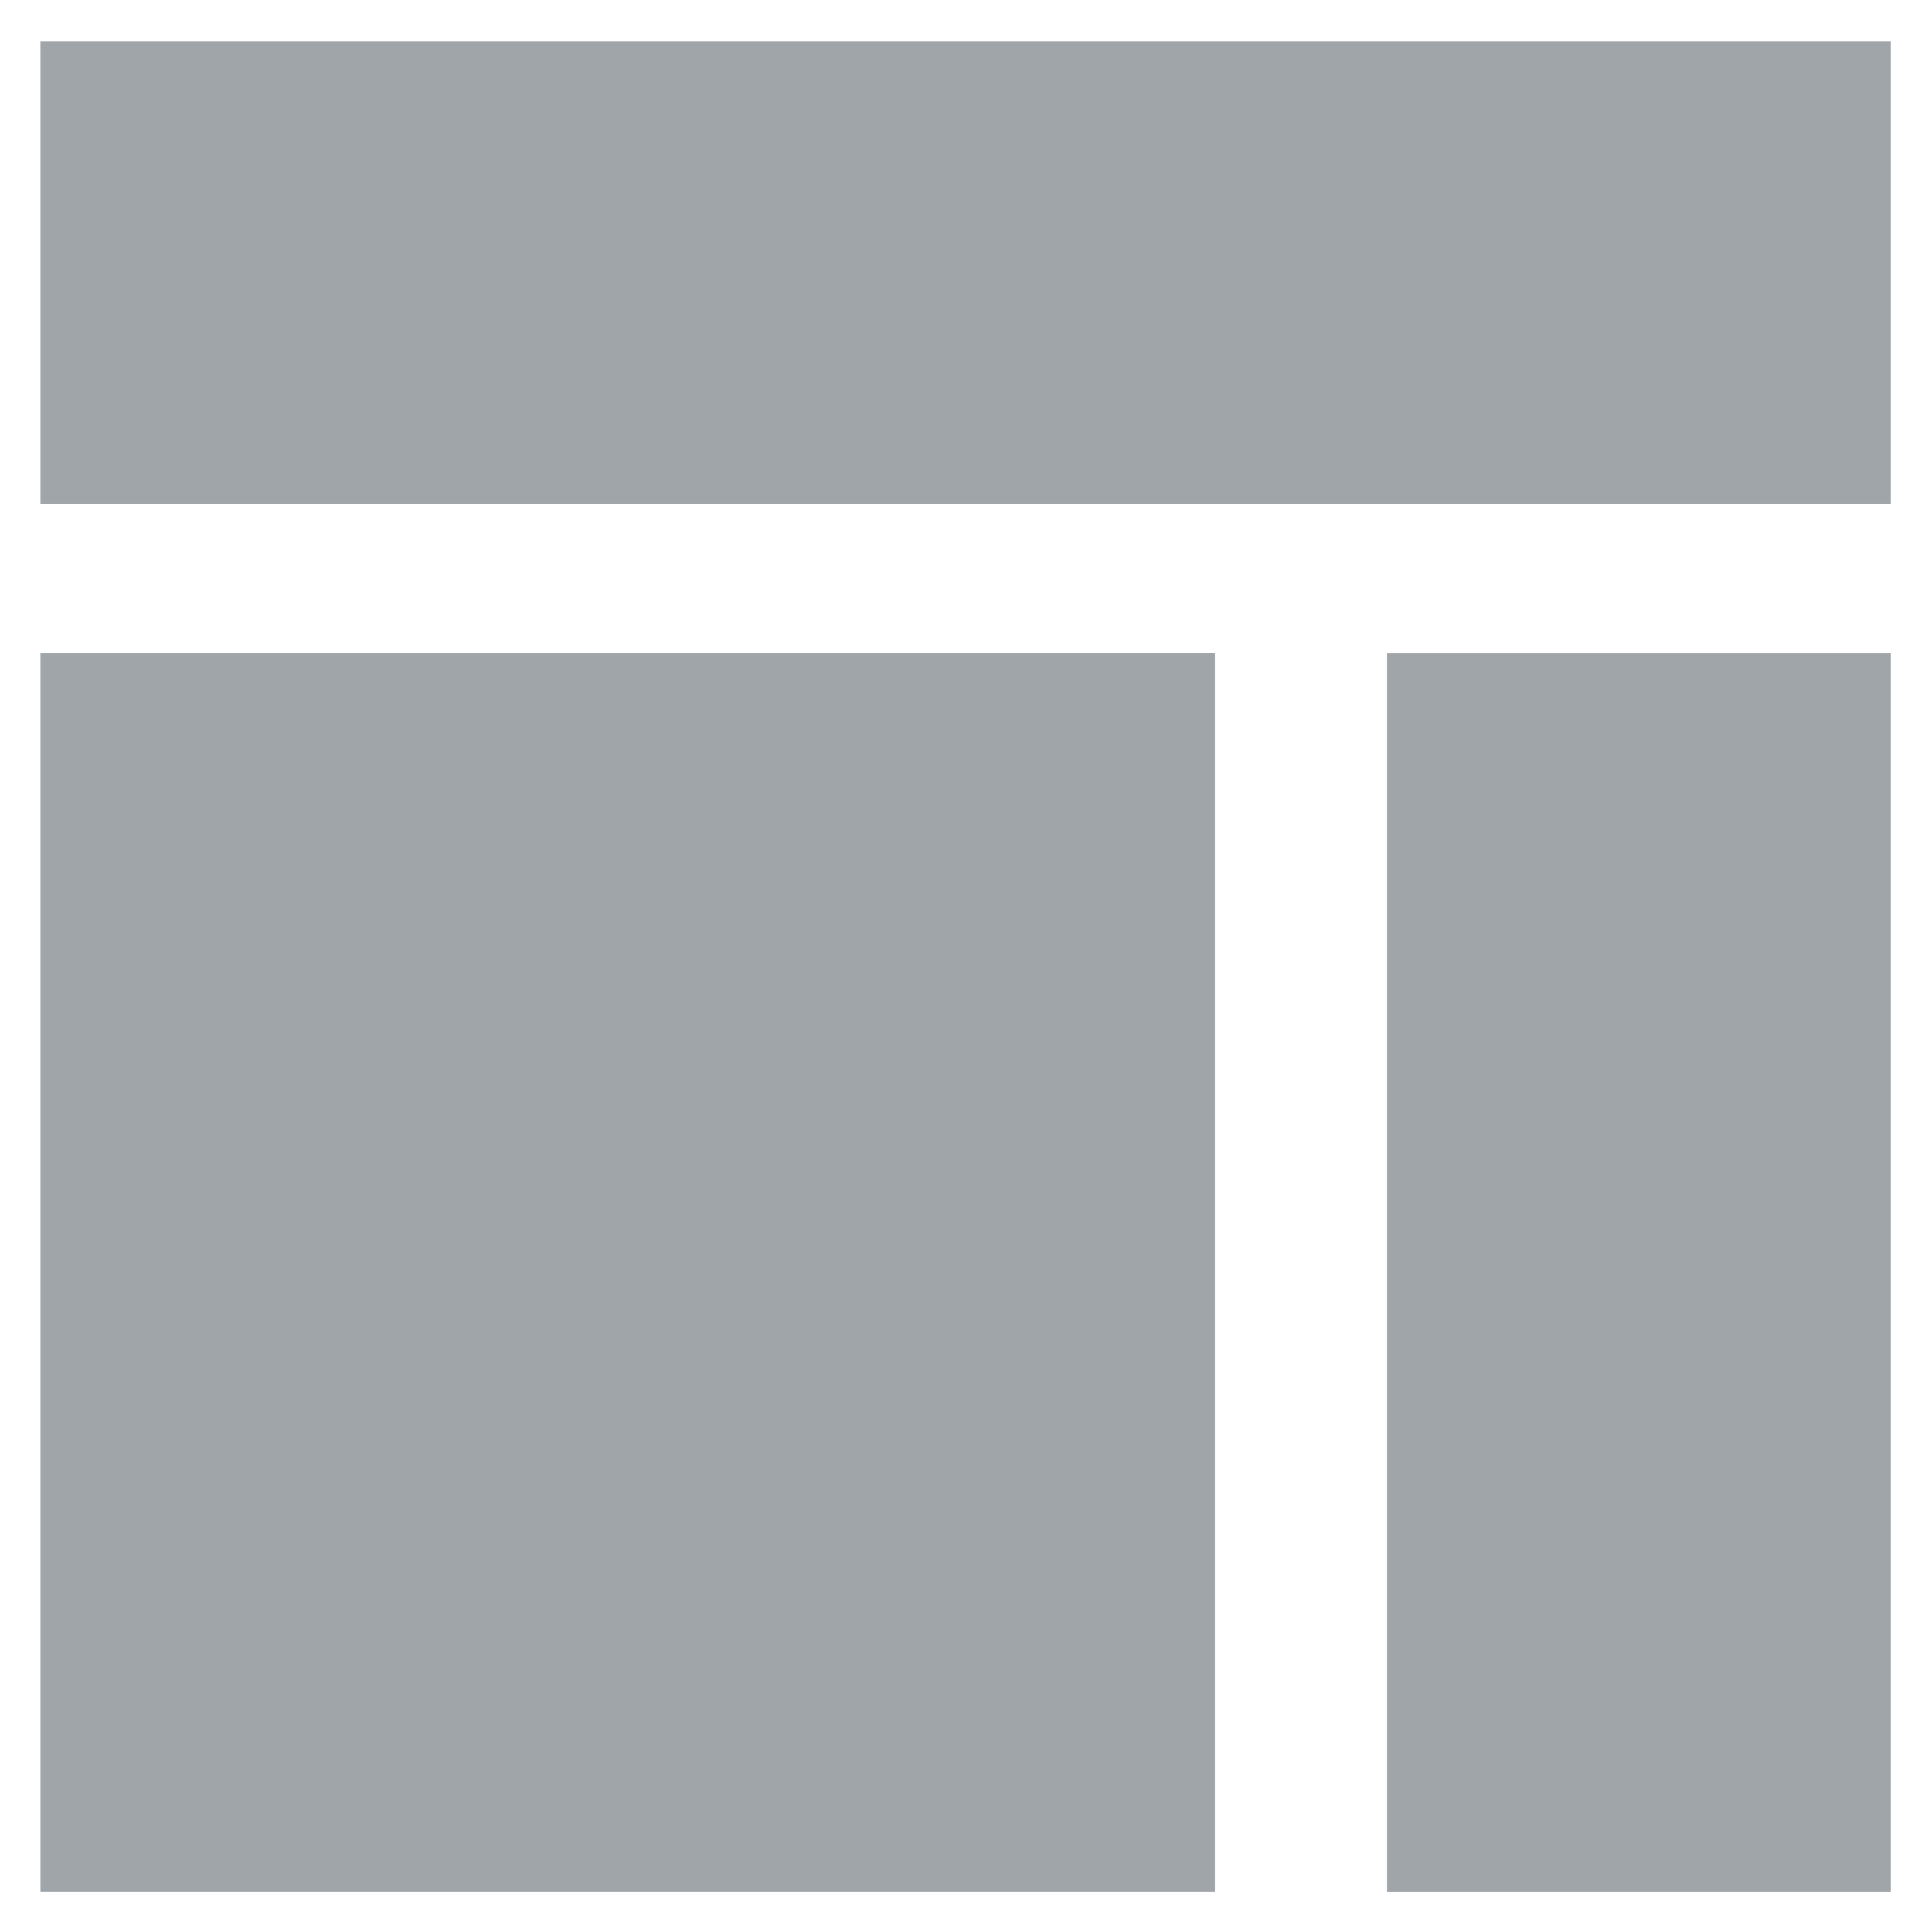 <?xml version="1.0" encoding="UTF-8" standalone="no"?>
<svg
   xmlns:dc="http://purl.org/dc/elements/1.1/"
   xmlns:cc="http://creativecommons.org/ns#"
   xmlns:rdf="http://www.w3.org/1999/02/22-rdf-syntax-ns#"
   xmlns:svg="http://www.w3.org/2000/svg"
   xmlns="http://www.w3.org/2000/svg"
   xmlns:sodipodi="http://sodipodi.sourceforge.net/DTD/sodipodi-0.dtd"
   xmlns:inkscape="http://www.inkscape.org/namespaces/inkscape"
   version="1.1"
   id="Your_Icon"
   x="0px"
   y="0px"
   width="47"
   height="47"
   viewBox="5 -10 47 63.45"
   enable-background="new 0 0 100 100"
   xml:space="preserve"
   inkscape:version="0.91 r"
   sodipodi:docname="sidebar-right.svg"><defs
     id="defs17" /><sodipodi:namedview
     pagecolor="#ffffff"
     bordercolor="#666666"
     borderopacity="1"
     objecttolerance="10"
     gridtolerance="10"
     guidetolerance="10"
     inkscape:pageopacity="0"
     inkscape:pageshadow="2"
     inkscape:window-width="1920"
     inkscape:window-height="1053"
     id="namedview15"
     showgrid="false"
     fit-margin-left="1"
     fit-margin-top="1"
     fit-margin-right="1"
     fit-margin-bottom="1"
     inkscape:zoom="9.44"
     inkscape:cx="-4.0921294"
     inkscape:cy="38.912289"
     inkscape:window-x="1920"
     inkscape:window-y="82"
     inkscape:window-maximized="1"
     inkscape:current-layer="g9937" /><g
     id="g3"
     transform="translate(-25.15,-33.904)"><g
       id="g9913"
       transform="matrix(-1,0,0,1,107.817,-3.2648499e-6)"><g
         id="g9937"
         style="fill:#a0a5aa;fill-opacity:1"
         transform="matrix(0.844,0,0,0.844,11.979,13.447)"><rect
           x="14"
           y="13.996"
           width="72"
           height="18"
           id="rect5"
           style="fill:#a0a5aa;fill-opacity:1" /><rect
           x="14"
           y="37.803"
           width="19.6"
           height="48.201"
           id="rect7"
           style="fill:#a0a5aa;fill-opacity:1" /><rect
           x="40.301"
           y="37.801"
           width="45.699"
           height="48.201"
           id="rect9"
           style="fill:#a0a5aa;fill-opacity:1" /></g></g></g></svg>